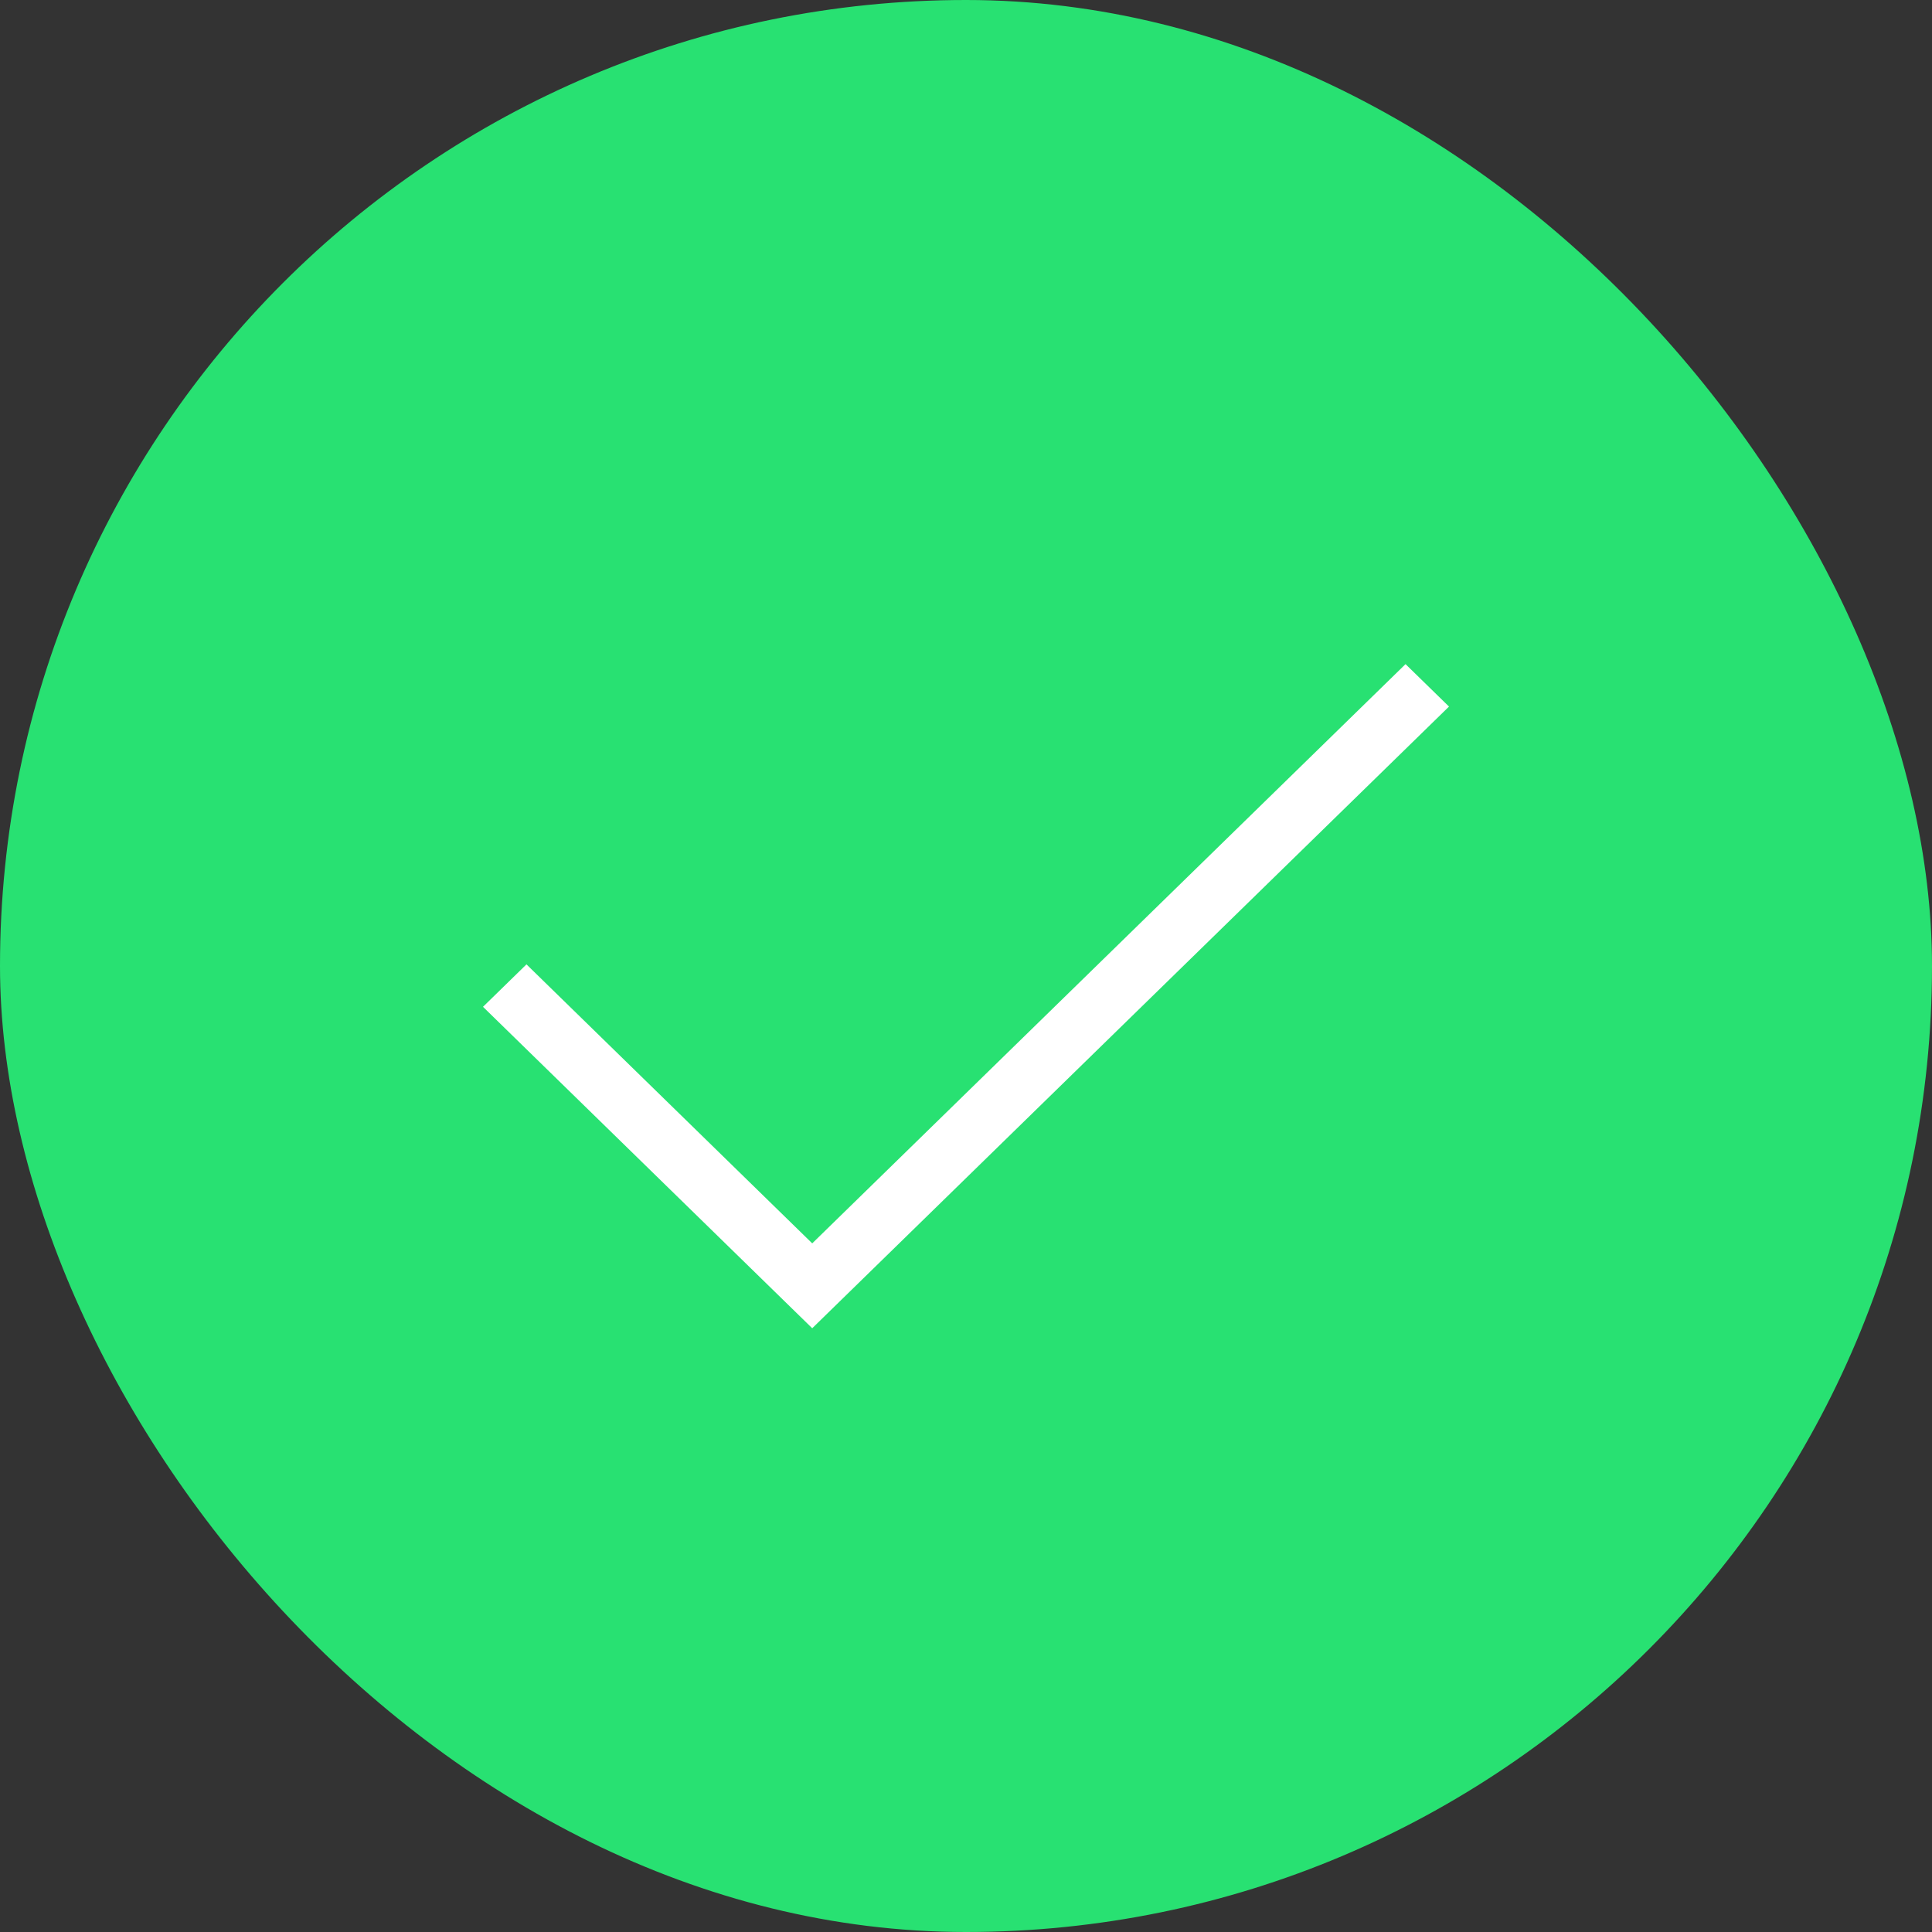 <svg width="32" height="32" viewBox="0 0 32 32" fill="none" xmlns="http://www.w3.org/2000/svg">
<rect x="0" y="0" width="32" height="32" fill="#333333" stroke="none"/>
<rect width="32" height="32" rx="16" fill="#28E172"/>
<path d="M13.453 22L8 16.676L8.72 15.973L13.453 20.594L23.28 11L24 11.703L13.453 22Z" fill="white"/>
</svg>

